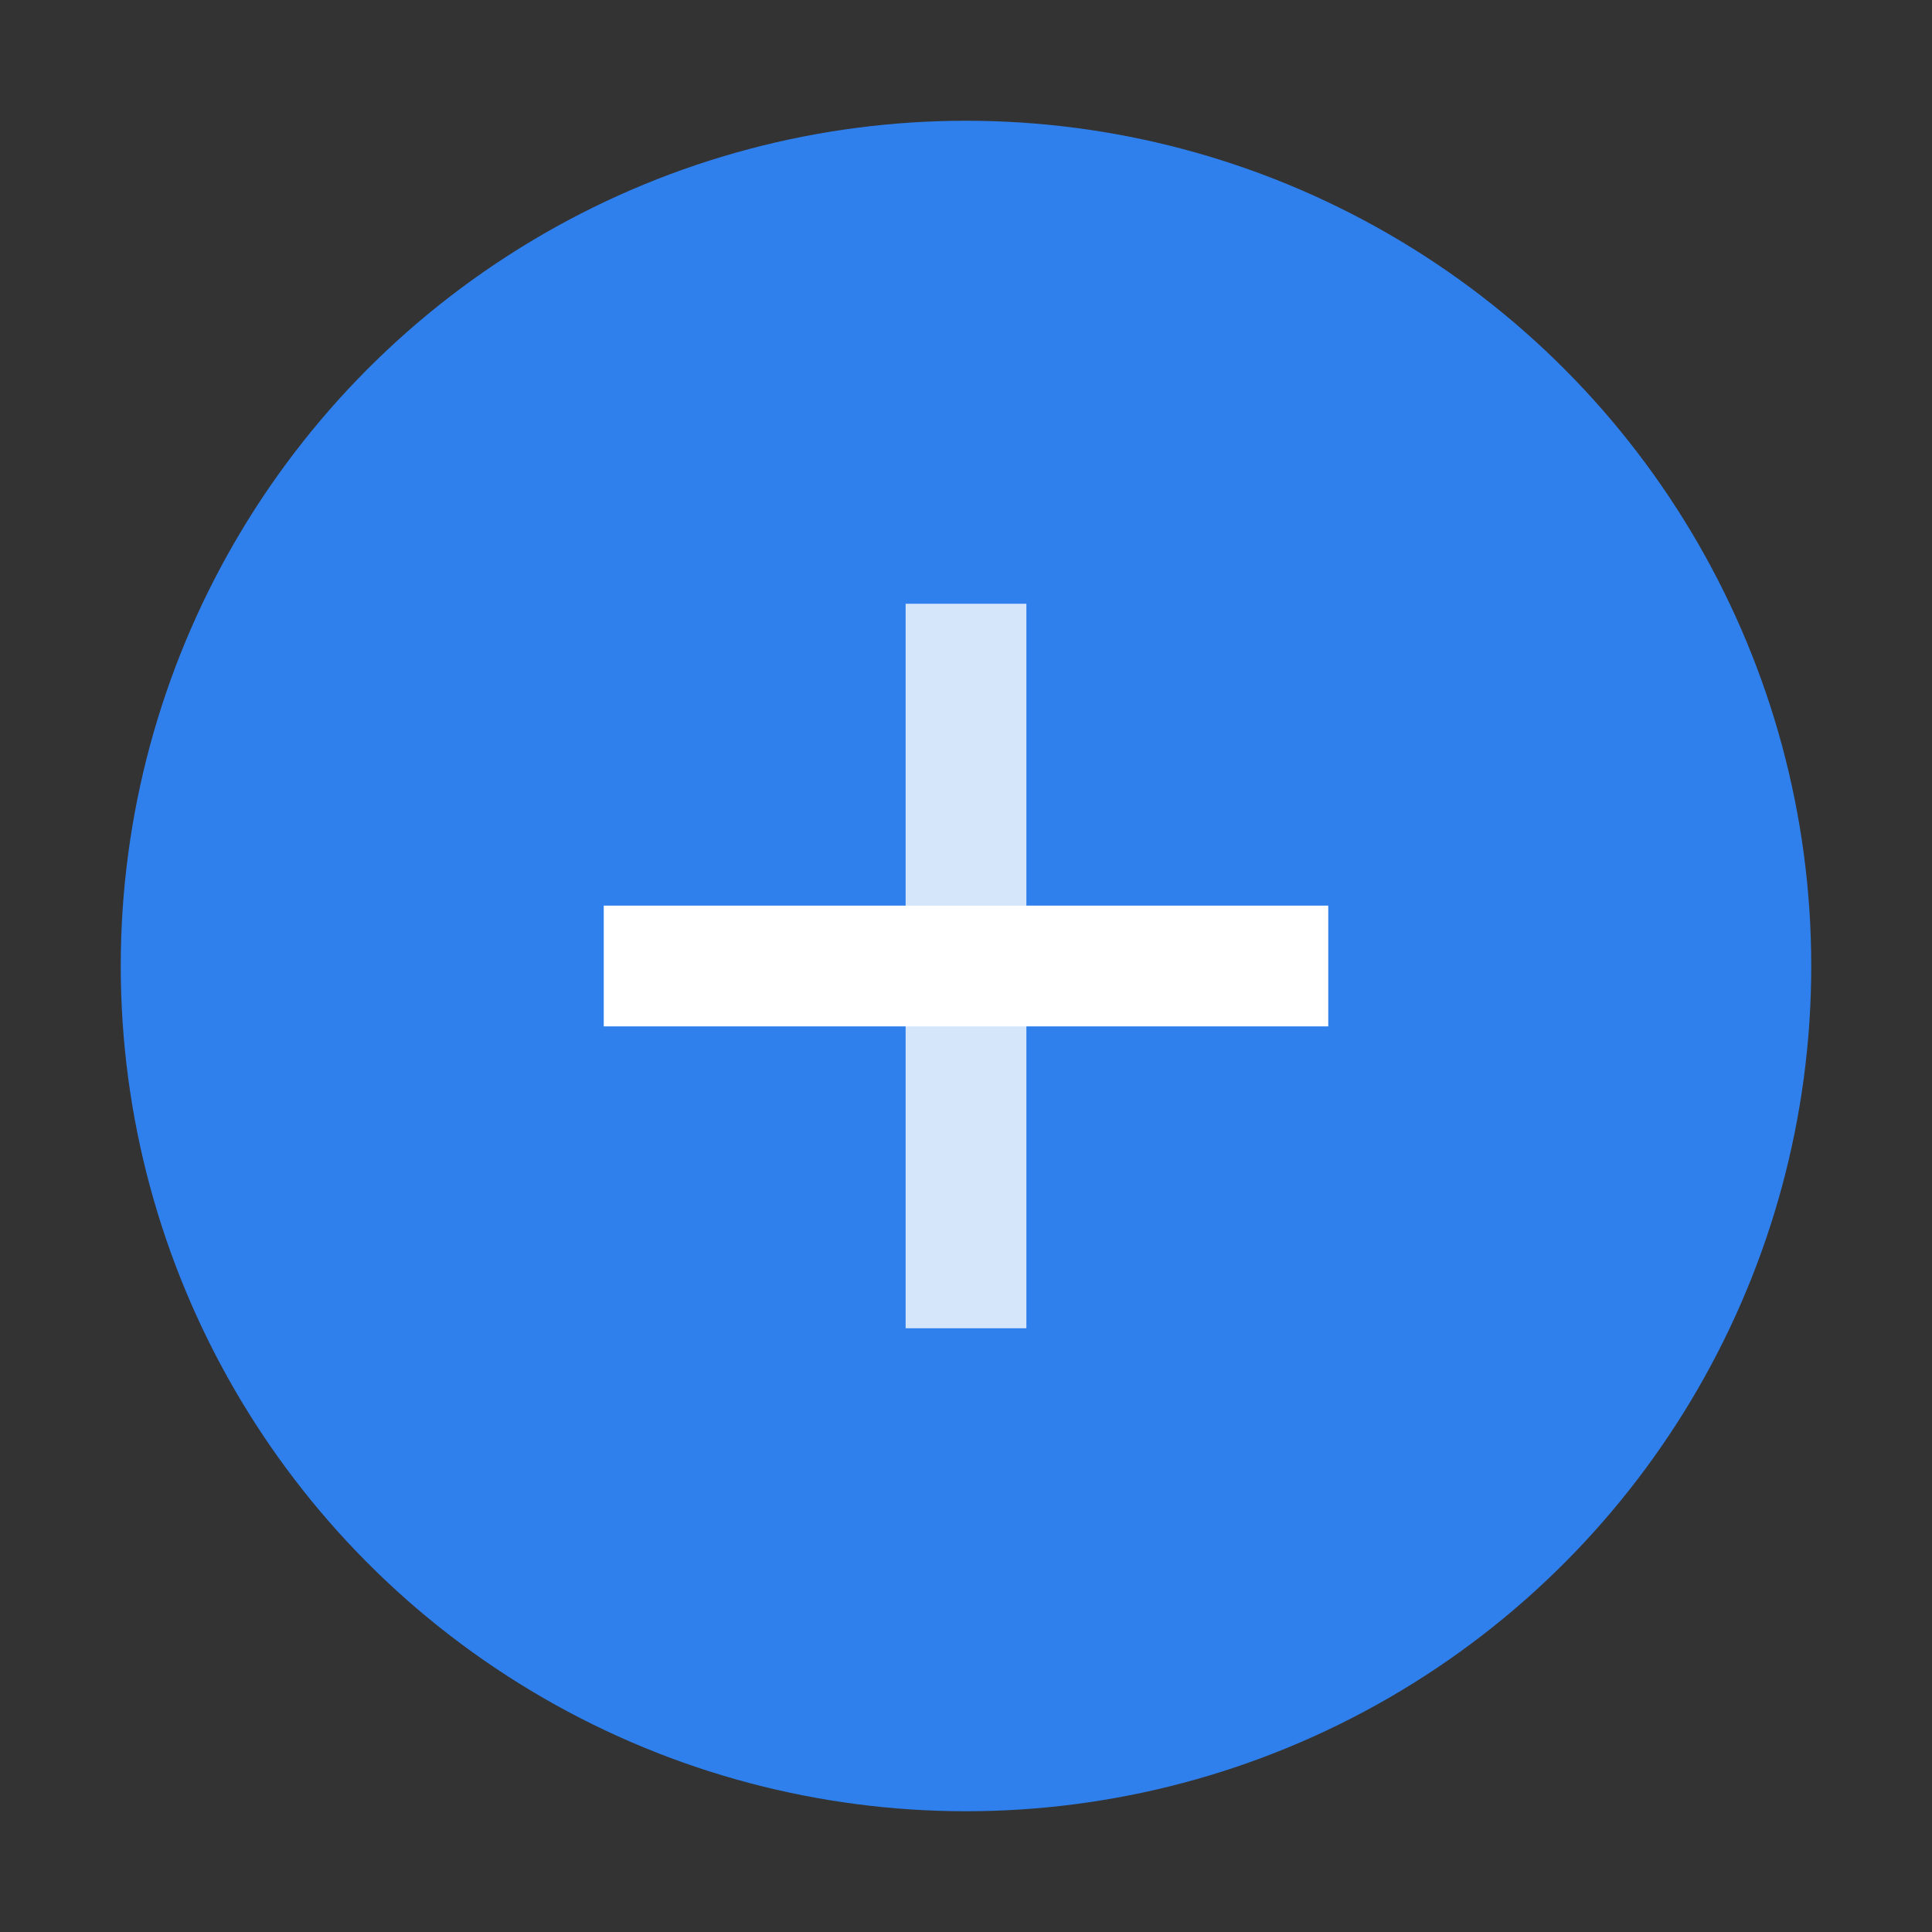 <svg xmlns="http://www.w3.org/2000/svg" viewBox="0 0 64 64">
  <rect x="0" y="0" width="64" height="64" fill="#333333" stroke="none"/>
  <circle cx="32" cy="32" r="28" fill="#2f80ed"/>
  <path fill="#ffffff" d="M20 30h24v4H20z"/>
  <path fill="#ffffff" d="M30 20h4v24h-4z" opacity="0.8"/>
</svg>
